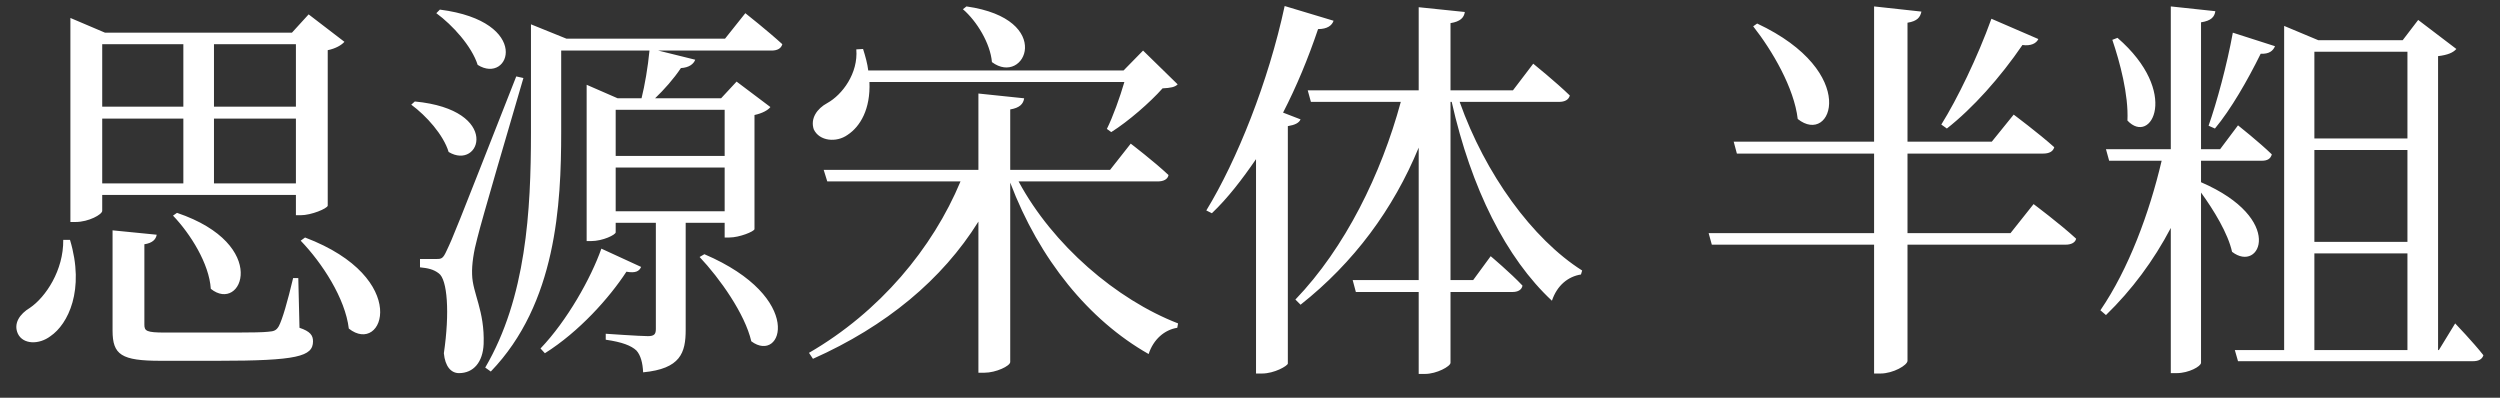 <?xml version="1.0" encoding="UTF-8"?>
<svg width="88px" height="14px" viewBox="0 0 88 14" version="1.1" xmlns="http://www.w3.org/2000/svg" xmlns:xlink="http://www.w3.org/1999/xlink">
    <rect x="0" y="0" width="88" height="14" fill="#333333" stroke="none"/>
    <!-- Generator: Sketch 60.1 (88133) - https://sketch.com -->
    <title>思源宋体半粗</title>
    <desc>Created with Sketch.</desc>
    <g id="Page-1" stroke="none" stroke-width="1" fill="none" fill-rule="evenodd">
        <g id="图表-文字" transform="translate(-678, -407)" fill="#FFFFFF" fill-rule="nonzero">
            <g id="下拉框" transform="translate(668, 158)">
                <g id="组合-&lt;v0&gt;">
                    <g id="9" transform="translate(0, 240)">
                        <path d="M12.66,16.814 C13.122,16.814 13.598,16.548 13.598,16.422 L13.598,15.862 L20.416,15.862 L20.416,16.576 L20.584,16.576 C20.962,16.576 21.522,16.338 21.536,16.24 L21.536,10.766 C21.816,10.71 22.026,10.584 22.124,10.472 L20.864,9.506 L20.276,10.15 L13.696,10.15 L12.478,9.632 L12.478,16.814 L12.66,16.814 Z M16.454,12.754 L13.598,12.754 L13.598,10.556 L16.454,10.556 L16.454,12.754 Z M20.416,12.754 L17.532,12.754 L17.532,10.556 L20.416,10.556 L20.416,12.754 Z M20.416,15.456 L17.532,15.456 L17.532,13.174 L20.416,13.174 L20.416,15.456 Z M16.454,15.456 L13.598,15.456 L13.598,13.174 L16.454,13.174 L16.454,15.456 Z M16.23,16.492 L16.09,16.59 C16.706,17.234 17.364,18.284 17.42,19.166 C18.512,20.048 19.534,17.612 16.23,16.492 Z M17.658,21.7 C20.472,21.7 21.018,21.546 21.018,21.014 C21.018,20.804 20.92,20.664 20.542,20.538 L20.5,18.788 L20.318,18.788 C20.122,19.614 19.94,20.244 19.814,20.482 C19.73,20.622 19.66,20.664 19.436,20.678 C19.258,20.699 18.851,20.704 18.31,20.706 L15.81,20.706 C15.152,20.706 15.082,20.65 15.082,20.426 L15.082,17.598 C15.362,17.556 15.488,17.43 15.516,17.262 L13.962,17.108 L13.962,20.636 C13.962,21.49 14.27,21.7 15.656,21.7 L17.658,21.7 Z M20.738,17.36 L20.584,17.472 C21.34,18.256 22.152,19.502 22.278,20.566 C23.496,21.532 24.504,18.788 20.738,17.36 Z M11.778,20.832 C12.394,20.412 12.996,19.208 12.464,17.444 L12.226,17.444 C12.24,18.508 11.61,19.46 11.05,19.838 C10.7,20.048 10.462,20.384 10.63,20.748 C10.812,21.126 11.372,21.14 11.778,20.832 Z M25.484,9.338 L25.358,9.464 C25.932,9.884 26.604,10.626 26.814,11.284 C27.948,11.998 28.746,9.758 25.484,9.338 Z M32.638,22.106 C33.954,21.98 34.136,21.42 34.136,20.608 L34.136,16.842 L35.508,16.842 L35.508,17.36 L35.676,17.36 C36.026,17.36 36.544,17.15 36.558,17.066 L36.558,13.048 C36.824,12.992 37.034,12.88 37.118,12.768 L35.928,11.872 L35.382,12.46 L33.058,12.46 C33.38,12.152 33.716,11.774 33.968,11.396 C34.248,11.382 34.416,11.256 34.472,11.102 L33.17,10.78 L37.16,10.78 C37.356,10.78 37.496,10.71 37.538,10.556 C37.034,10.094 36.236,9.464 36.236,9.464 L35.522,10.36 L29.936,10.36 L28.69,9.856 L28.69,13.664 C28.69,16.422 28.522,19.474 27.08,21.938 L27.276,22.078 C29.586,19.684 29.754,16.184 29.754,13.65 L29.754,10.78 L32.862,10.78 C32.806,11.368 32.694,12.012 32.582,12.46 L31.742,12.46 L30.65,11.984 L30.65,17.486 L30.804,17.486 C31.224,17.486 31.672,17.262 31.672,17.178 L31.672,16.842 L33.086,16.842 L33.086,20.58 C33.086,20.762 33.03,20.832 32.806,20.832 C32.526,20.832 31.322,20.748 31.322,20.748 L31.322,20.958 C31.91,21.042 32.218,21.168 32.4,21.336 C32.554,21.504 32.624,21.784 32.638,22.106 Z M26.156,22.134 C26.674,22.134 26.996,21.742 27.024,21.112 C27.066,19.936 26.632,19.32 26.618,18.662 C26.604,18.312 26.674,17.85 26.8,17.388 C26.968,16.702 27.92,13.468 28.424,11.746 L28.172,11.69 C25.96,17.318 25.96,17.318 25.722,17.822 C25.596,18.102 25.54,18.116 25.372,18.116 L24.784,18.116 L24.784,18.41 C25.064,18.438 25.26,18.48 25.442,18.62 C25.75,18.83 25.834,20.006 25.624,21.434 C25.666,21.896 25.876,22.134 26.156,22.134 Z M24.602,12.572 L24.476,12.684 C25.008,13.076 25.61,13.748 25.792,14.35 C26.912,15.022 27.668,12.866 24.602,12.572 Z M35.508,14.49 L31.672,14.49 L31.672,12.866 L35.508,12.866 L35.508,14.49 Z M35.508,16.436 L31.672,16.436 L31.672,14.896 L35.508,14.896 L35.508,16.436 Z M29.18,21.434 C30.384,20.678 31.448,19.488 32.05,18.564 C32.372,18.62 32.498,18.55 32.568,18.396 L31.168,17.752 C30.804,18.788 29.964,20.286 29.026,21.266 L29.18,21.434 Z M34.794,17.948 L34.626,18.046 C35.34,18.802 36.222,20.048 36.446,21.014 C37.538,21.826 38.364,19.474 34.794,17.948 Z M44.02,9.226 L43.894,9.324 C44.384,9.744 44.86,10.528 44.916,11.186 C46.078,12.054 47.156,9.674 44.02,9.226 Z M39.834,13.748 C40.282,13.454 40.646,12.838 40.604,11.886 L49.578,11.886 C49.424,12.418 49.172,13.118 48.962,13.538 L49.116,13.65 C49.718,13.272 50.488,12.6 50.922,12.11 C51.202,12.096 51.356,12.068 51.454,11.97 L50.236,10.78 L49.55,11.48 L40.562,11.48 C40.534,11.242 40.464,10.99 40.38,10.724 L40.142,10.738 C40.212,11.578 39.652,12.334 39.12,12.628 C38.756,12.824 38.518,13.174 38.644,13.552 C38.84,13.972 39.442,14.028 39.834,13.748 Z M44.65,22.12 C45.056,22.12 45.56,21.882 45.56,21.742 L45.56,15.428 C46.582,18.13 48.332,20.272 50.432,21.462 C50.6,20.944 50.992,20.608 51.44,20.538 L51.468,20.384 C49.298,19.544 47.058,17.626 45.854,15.386 L50.754,15.386 C50.95,15.386 51.104,15.316 51.132,15.162 C50.628,14.686 49.802,14.056 49.802,14.056 L49.074,14.98 L45.56,14.98 L45.56,12.852 C45.896,12.796 46.022,12.656 46.05,12.46 L44.44,12.292 L44.44,14.98 L38.994,14.98 L39.12,15.386 L43.81,15.386 C42.83,17.738 40.968,19.978 38.476,21.42 L38.616,21.63 C41.192,20.482 43.166,18.844 44.44,16.8 L44.44,22.12 L44.65,22.12 Z M54.422,22.148 C54.856,22.148 55.318,21.882 55.332,21.798 L55.332,13.44 C55.584,13.398 55.724,13.328 55.78,13.202 L55.164,12.964 C55.64,12.04 56.046,11.06 56.396,10.024 C56.718,10.024 56.886,9.898 56.942,9.73 L55.22,9.212 C54.646,11.886 53.54,14.644 52.462,16.408 L52.658,16.506 C53.218,15.974 53.722,15.316 54.212,14.602 L54.212,22.148 L54.422,22.148 Z M60.162,22.162 C60.568,22.162 61.058,21.896 61.058,21.77 L61.058,19.278 L63.242,19.278 C63.424,19.278 63.564,19.208 63.592,19.054 C63.172,18.606 62.472,18.018 62.472,18.018 L61.856,18.858 L61.058,18.858 L61.058,12.586 L61.1,12.586 C61.786,15.638 63.018,18.088 64.628,19.586 C64.81,19.04 65.202,18.732 65.65,18.662 L65.692,18.522 C63.942,17.416 62.276,15.12 61.38,12.586 L64.88,12.586 C65.076,12.586 65.216,12.516 65.258,12.362 C64.768,11.886 63.97,11.242 63.97,11.242 L63.256,12.18 L61.058,12.18 L61.058,9.814 C61.408,9.758 61.534,9.618 61.562,9.422 L59.938,9.254 L59.938,12.18 L56.032,12.18 L56.144,12.586 L59.308,12.586 C58.622,15.12 57.348,17.724 55.598,19.544 L55.78,19.726 C57.656,18.242 59.042,16.366 59.938,14.196 L59.938,18.858 L57.614,18.858 L57.726,19.278 L59.938,19.278 L59.938,22.162 L60.162,22.162 Z M76.192,22.148 C76.64,22.148 77.144,21.854 77.144,21.7 L77.144,17.612 L82.716,17.612 C82.898,17.612 83.052,17.542 83.08,17.402 C82.52,16.884 81.582,16.184 81.582,16.184 L80.77,17.206 L77.144,17.206 L77.144,14.406 L81.918,14.406 C82.128,14.406 82.268,14.336 82.31,14.182 C81.764,13.692 80.882,13.034 80.882,13.034 L80.112,13.986 L77.144,13.986 L77.144,9.8 C77.494,9.744 77.592,9.604 77.634,9.408 L75.968,9.226 L75.968,13.986 L71.026,13.986 L71.138,14.406 L75.968,14.406 L75.968,17.206 L70.144,17.206 L70.256,17.612 L75.968,17.612 L75.968,22.148 L76.192,22.148 Z M78.53,13.524 C79.44,12.81 80.406,11.732 81.19,10.584 C81.484,10.626 81.68,10.528 81.75,10.374 L80.098,9.66 C79.608,11.018 78.894,12.488 78.334,13.384 L78.53,13.524 Z M71.852,9.828 L71.712,9.926 C72.384,10.78 73.154,12.096 73.28,13.188 C74.484,14.154 75.492,11.536 71.852,9.828 Z M86.622,22.134 C87.042,22.134 87.476,21.896 87.476,21.77 L87.476,15.778 C87.924,16.394 88.428,17.22 88.568,17.864 C89.562,18.634 90.458,16.702 87.476,15.414 L87.476,14.658 L89.618,14.658 C89.814,14.658 89.926,14.588 89.968,14.434 C89.52,14 88.778,13.412 88.778,13.412 L88.148,14.252 L87.476,14.252 L87.476,9.786 C87.84,9.73 87.952,9.59 87.98,9.394 L86.412,9.226 L86.412,14.252 L84.13,14.252 L84.242,14.658 L86.09,14.658 C85.656,16.506 84.928,18.466 83.934,19.922 L84.13,20.09 C85.04,19.208 85.81,18.172 86.412,17.024 L86.412,22.134 L86.622,22.134 Z M97.052,21.714 C97.248,21.714 97.374,21.644 97.416,21.504 C97.066,21.056 96.422,20.384 96.422,20.384 L95.848,21.322 L95.82,21.322 L95.82,10.976 C96.17,10.934 96.352,10.85 96.464,10.724 L95.12,9.702 L94.574,10.416 L91.606,10.416 L90.402,9.912 L90.402,21.322 L88.666,21.322 L88.778,21.714 L97.052,21.714 Z M87.966,13.524 C88.526,12.852 89.114,11.83 89.576,10.892 C89.87,10.906 90.01,10.794 90.08,10.626 L88.596,10.15 C88.386,11.298 88.036,12.586 87.742,13.426 L87.966,13.524 Z M84.536,10.332 L84.354,10.402 C84.62,11.186 84.928,12.334 84.886,13.244 C85.726,14.14 86.748,12.25 84.536,10.332 Z M94.742,13.874 L91.466,13.874 L91.466,10.822 L94.742,10.822 L94.742,13.874 Z M94.742,17.514 L91.466,17.514 L91.466,14.28 L94.742,14.28 L94.742,17.514 Z M94.742,21.322 L91.466,21.322 L91.466,17.92 L94.742,17.92 L94.742,21.322 Z" id="思源宋体半粗"></path>
                    </g>
                </g>
            </g>
        </g>
    </g>
</svg>